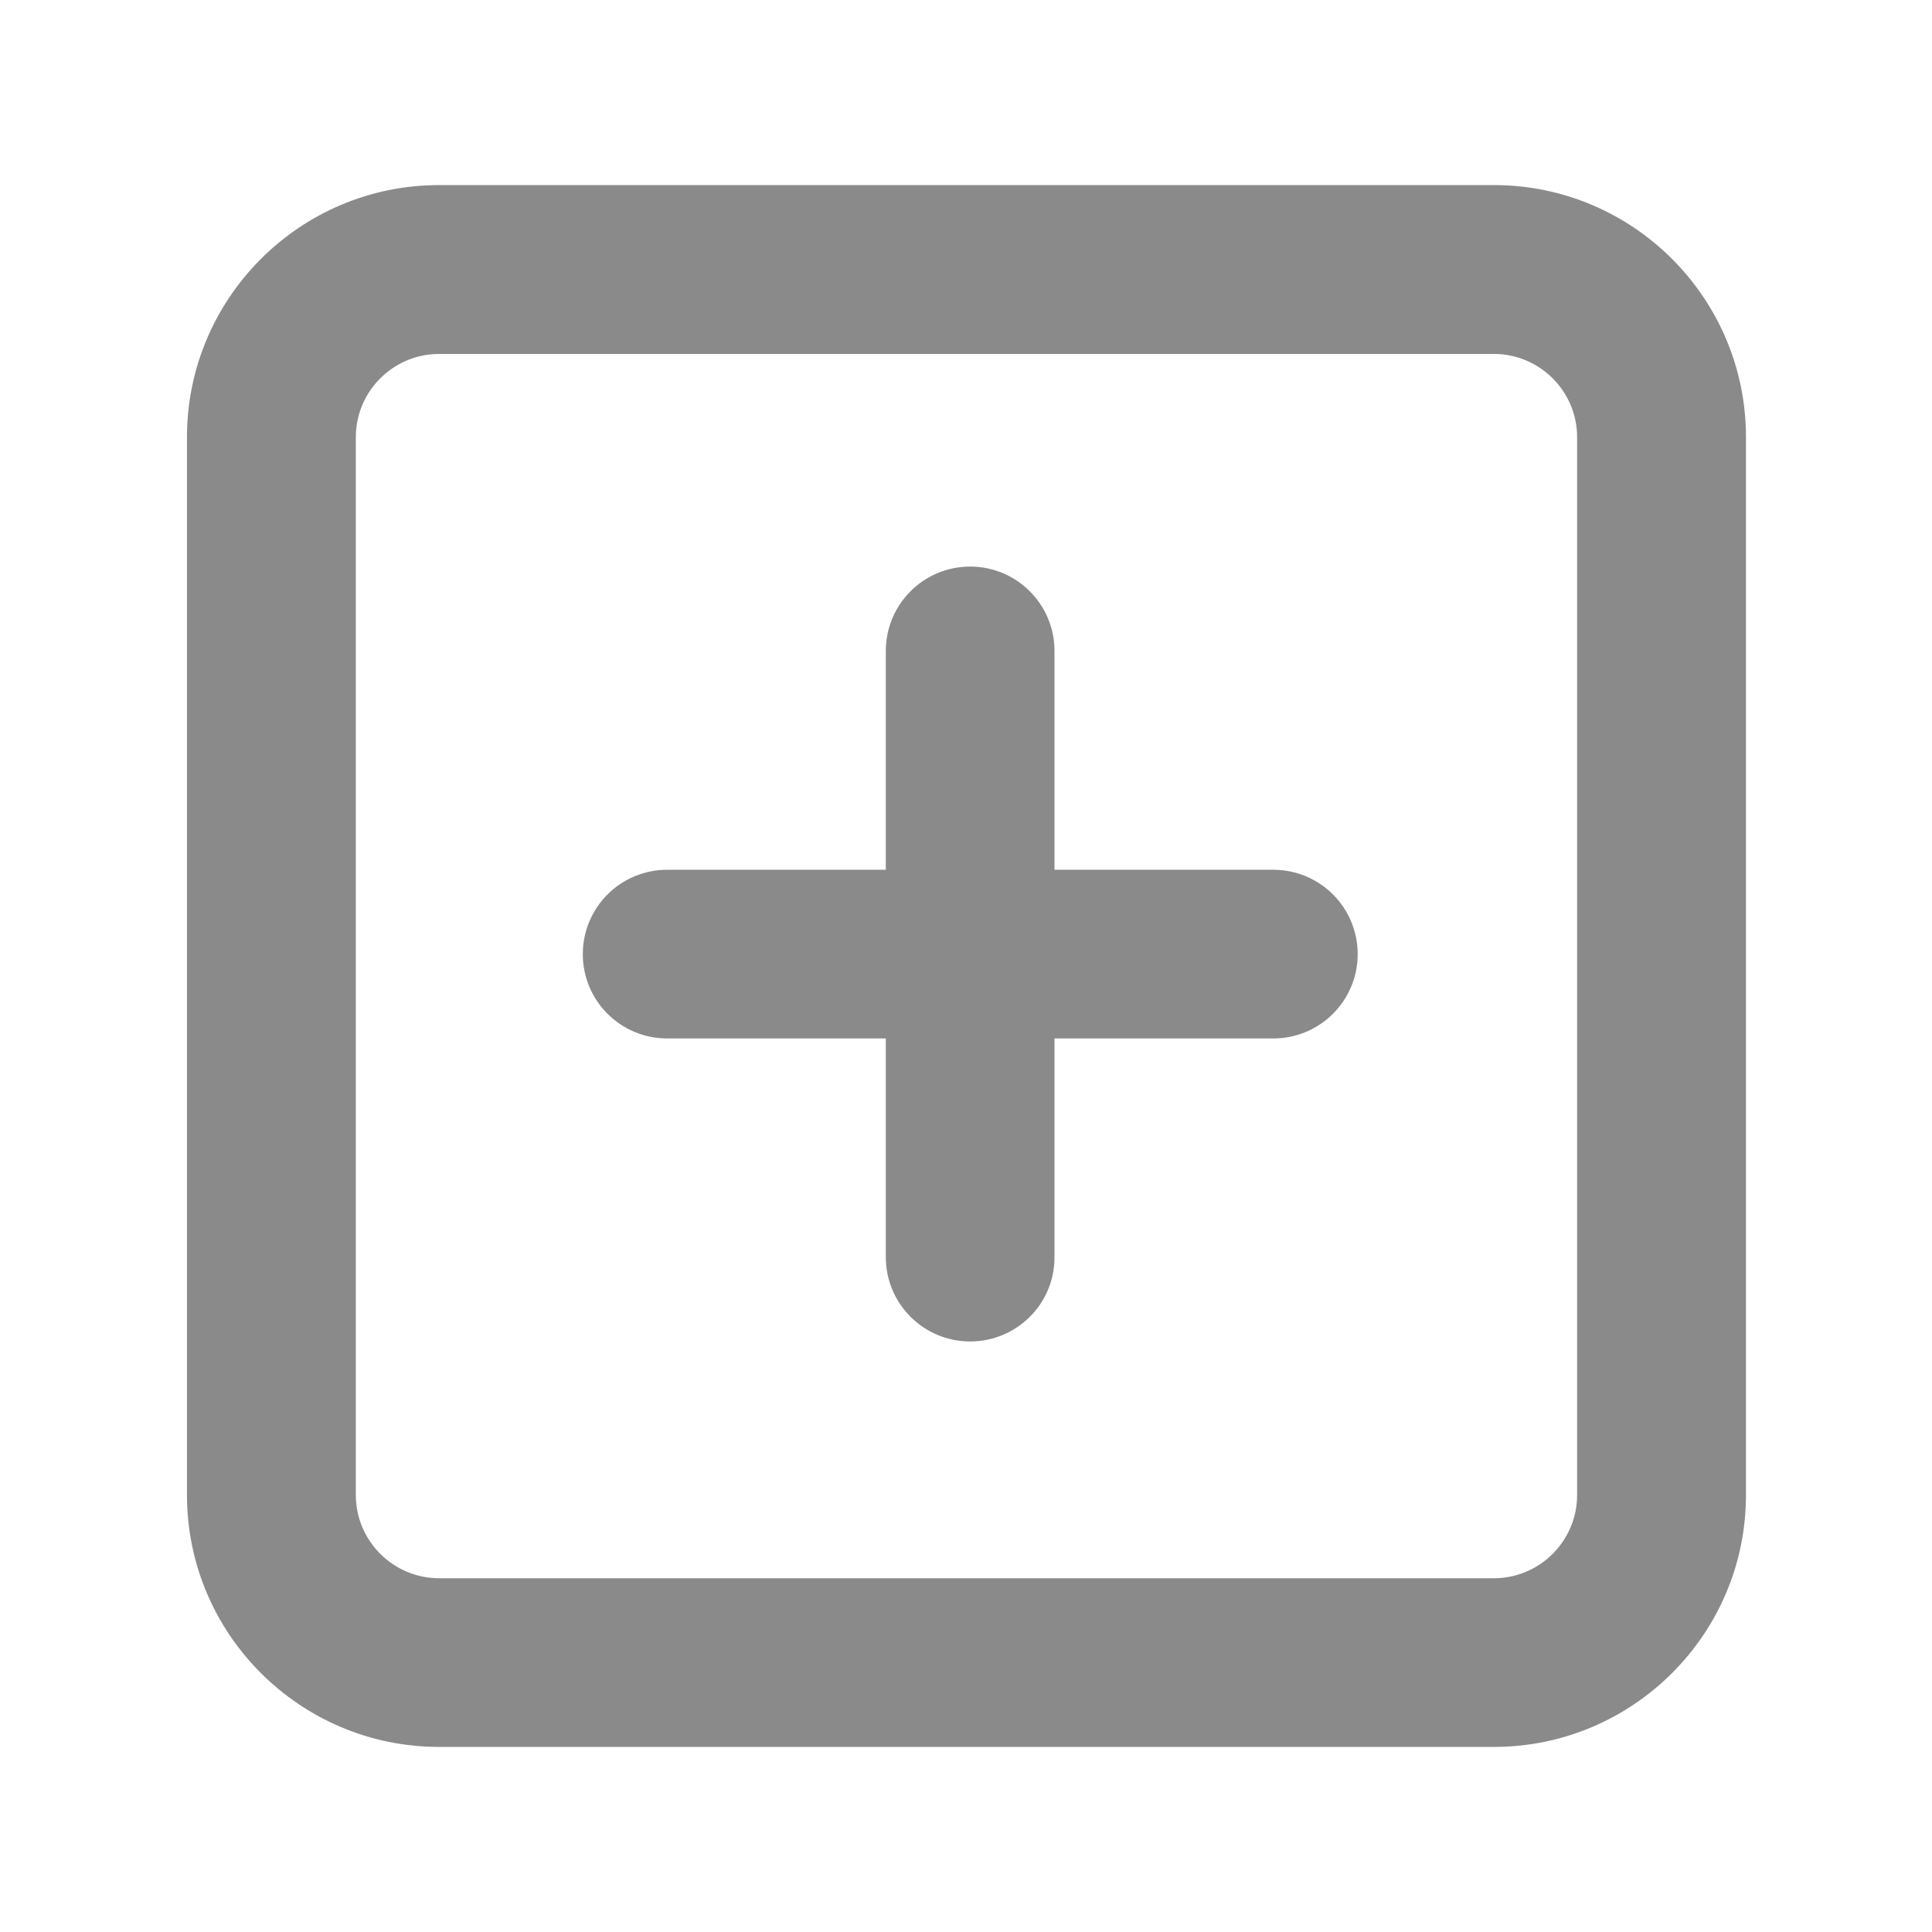 <?xml version="1.0" standalone="no"?><!DOCTYPE svg PUBLIC "-//W3C//DTD SVG 1.1//EN" "http://www.w3.org/Graphics/SVG/1.1/DTD/svg11.dtd"><svg t="1623569446059" class="icon" viewBox="0 0 1024 1024" version="1.1" xmlns="http://www.w3.org/2000/svg" p-id="6622" xmlns:xlink="http://www.w3.org/1999/xlink" width="200" height="200"><defs><style type="text/css"></style></defs><path d="M791.8 925.9H232.7C159 925.9 99.1 866 99.1 792.4V231.7C99.1 158 159 98.1 232.7 98.1h559.1c73.7 0 133.6 59.9 133.6 133.6v560.7c0 73.6-59.9 133.5-133.6 133.5zM232.7 187.6c-24.3 0-44.1 19.8-44.1 44.1v560.7c0 24.3 19.8 44.1 44.1 44.1h559.1c24.3 0 44.1-19.8 44.1-44.1V231.7c0-24.3-19.8-44.1-44.1-44.1H232.7z" fill="#8a8a8a" p-id="6623"></path><path d="M674.9 550.4H353.6c-24.7 0-44.7-20-44.7-44.7s20-44.7 44.7-44.7h321.3c24.7 0 44.7 20 44.7 44.7s-20 44.7-44.7 44.7z" fill="#8a8a8a" p-id="6624"></path><path d="M514.2 711c-24.7 0-44.7-20-44.7-44.7V345c0-24.7 20-44.7 44.7-44.7s44.7 20 44.7 44.7v321.3c0.1 24.7-20 44.7-44.7 44.7z" fill="#8a8a8a" p-id="6625"></path></svg>